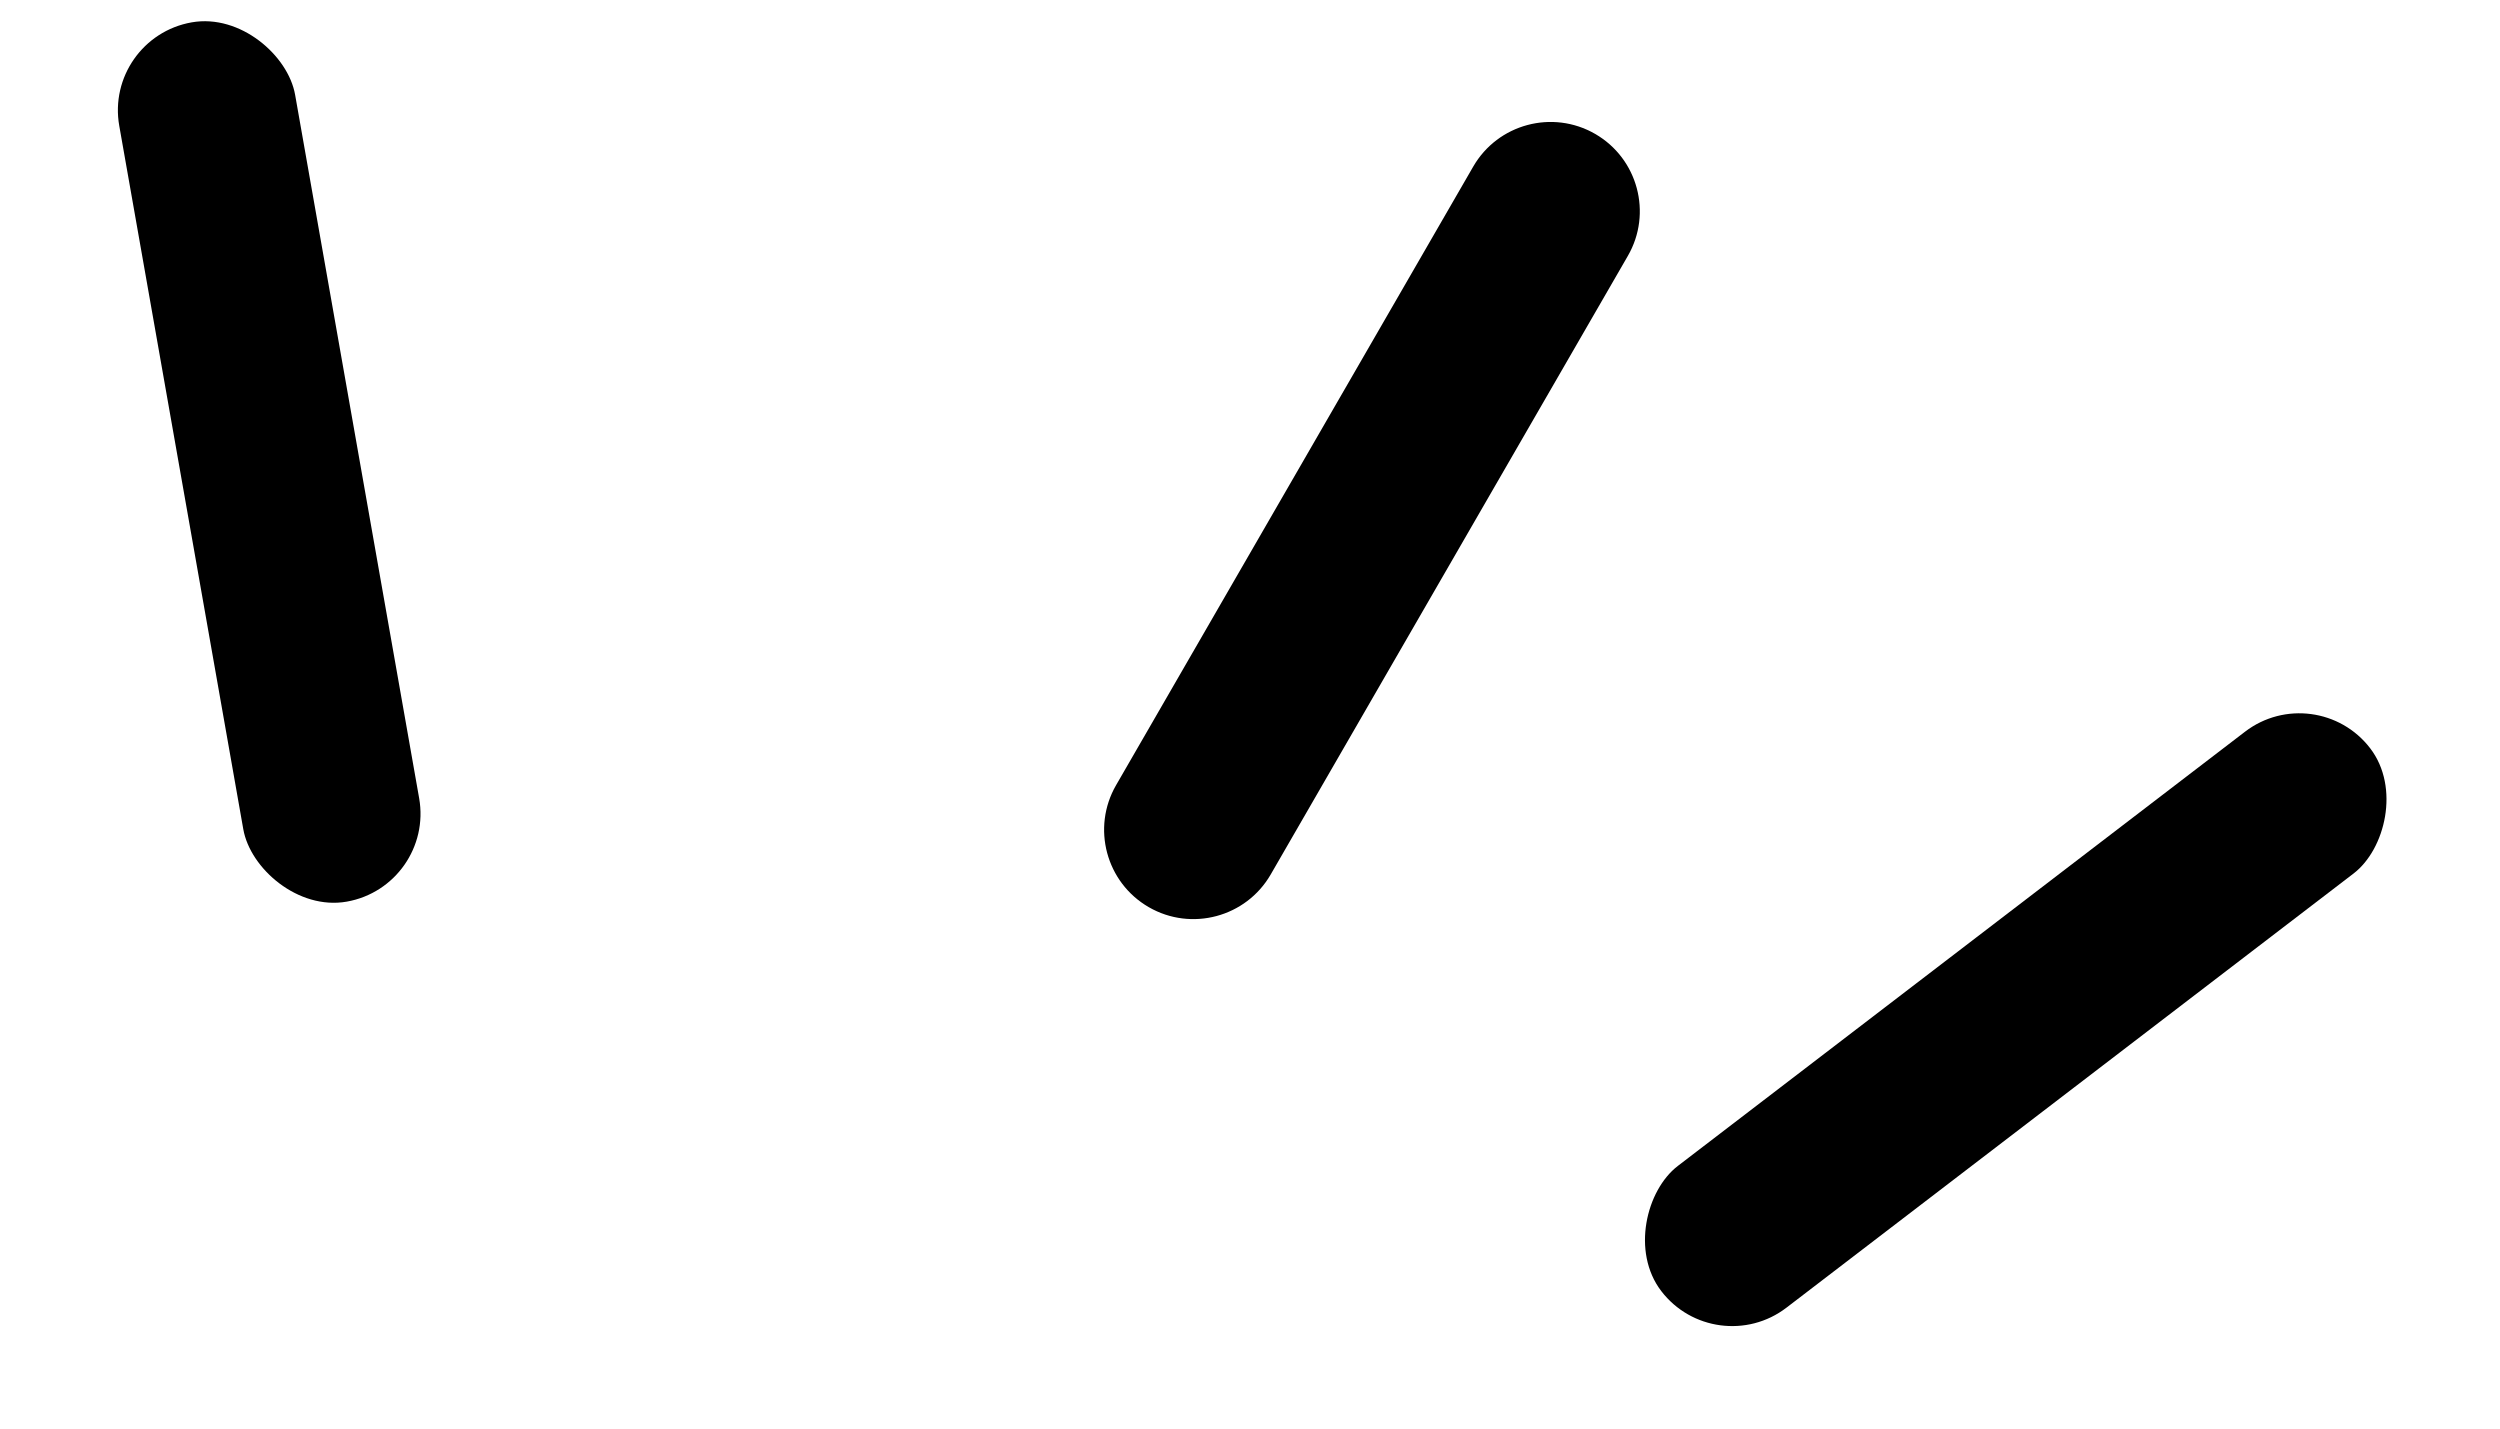 <svg width="14" height="8" viewBox="0 0 14 8" fill="none" xmlns="http://www.w3.org/2000/svg">
<rect x="0.581" y="0.212" width="1" height="5" rx="0.5" transform="rotate(-10 0.581 0.212)" fill="black"/>
<rect x="9.607" y="7.627" width="1" height="5" rx="0.5" transform="rotate(-127.437 9.607 7.627)" fill="black"/>
<path d="M9.116 1.433C9.254 1.194 9.172 0.888 8.933 0.75V0.75C8.694 0.612 8.388 0.694 8.25 0.933L6.25 4.397C6.112 4.636 6.194 4.942 6.433 5.08V5.08C6.672 5.218 6.978 5.136 7.116 4.897L9.116 1.433Z" fill="black"/>
</svg>

